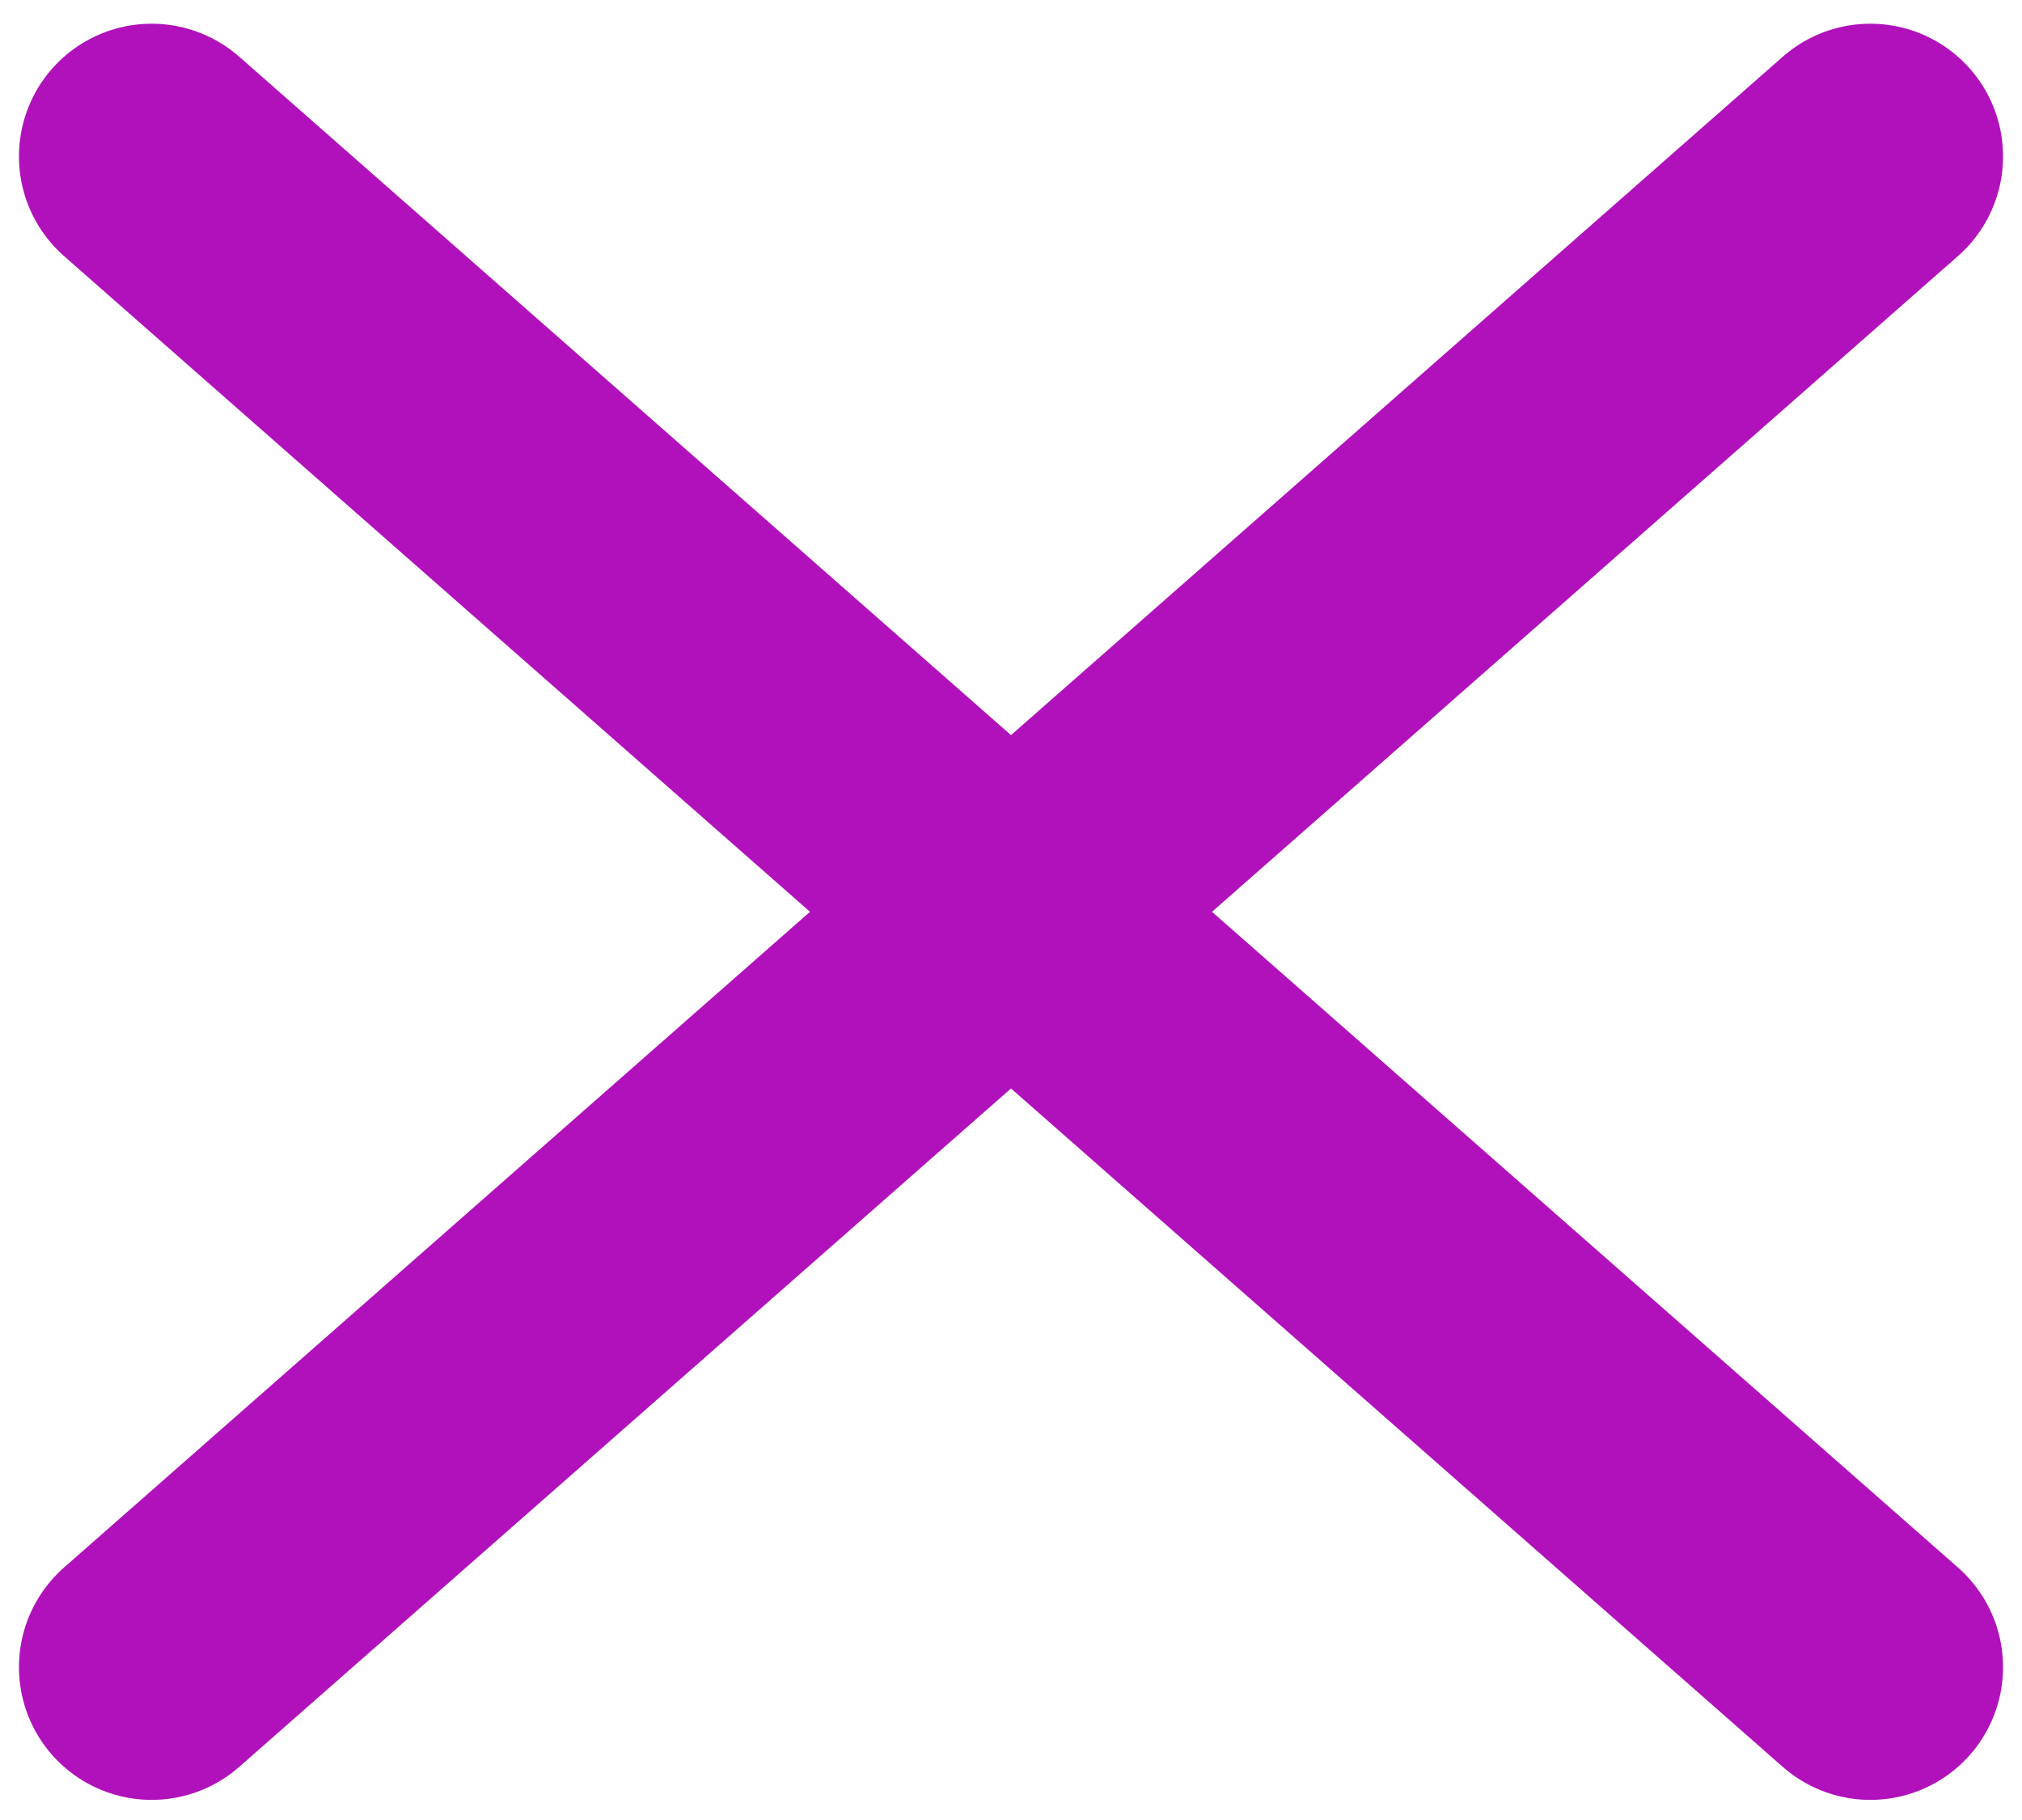 <svg width="40" height="36" viewBox="0 0 40 36" fill="none" xmlns="http://www.w3.org/2000/svg">
<path d="M3 3.094L37 32.977M3 32.977L37 3.094L3 32.977Z" stroke="#B111BB" stroke-width="5.25" stroke-linecap="round" stroke-linejoin="round"/>
</svg>

